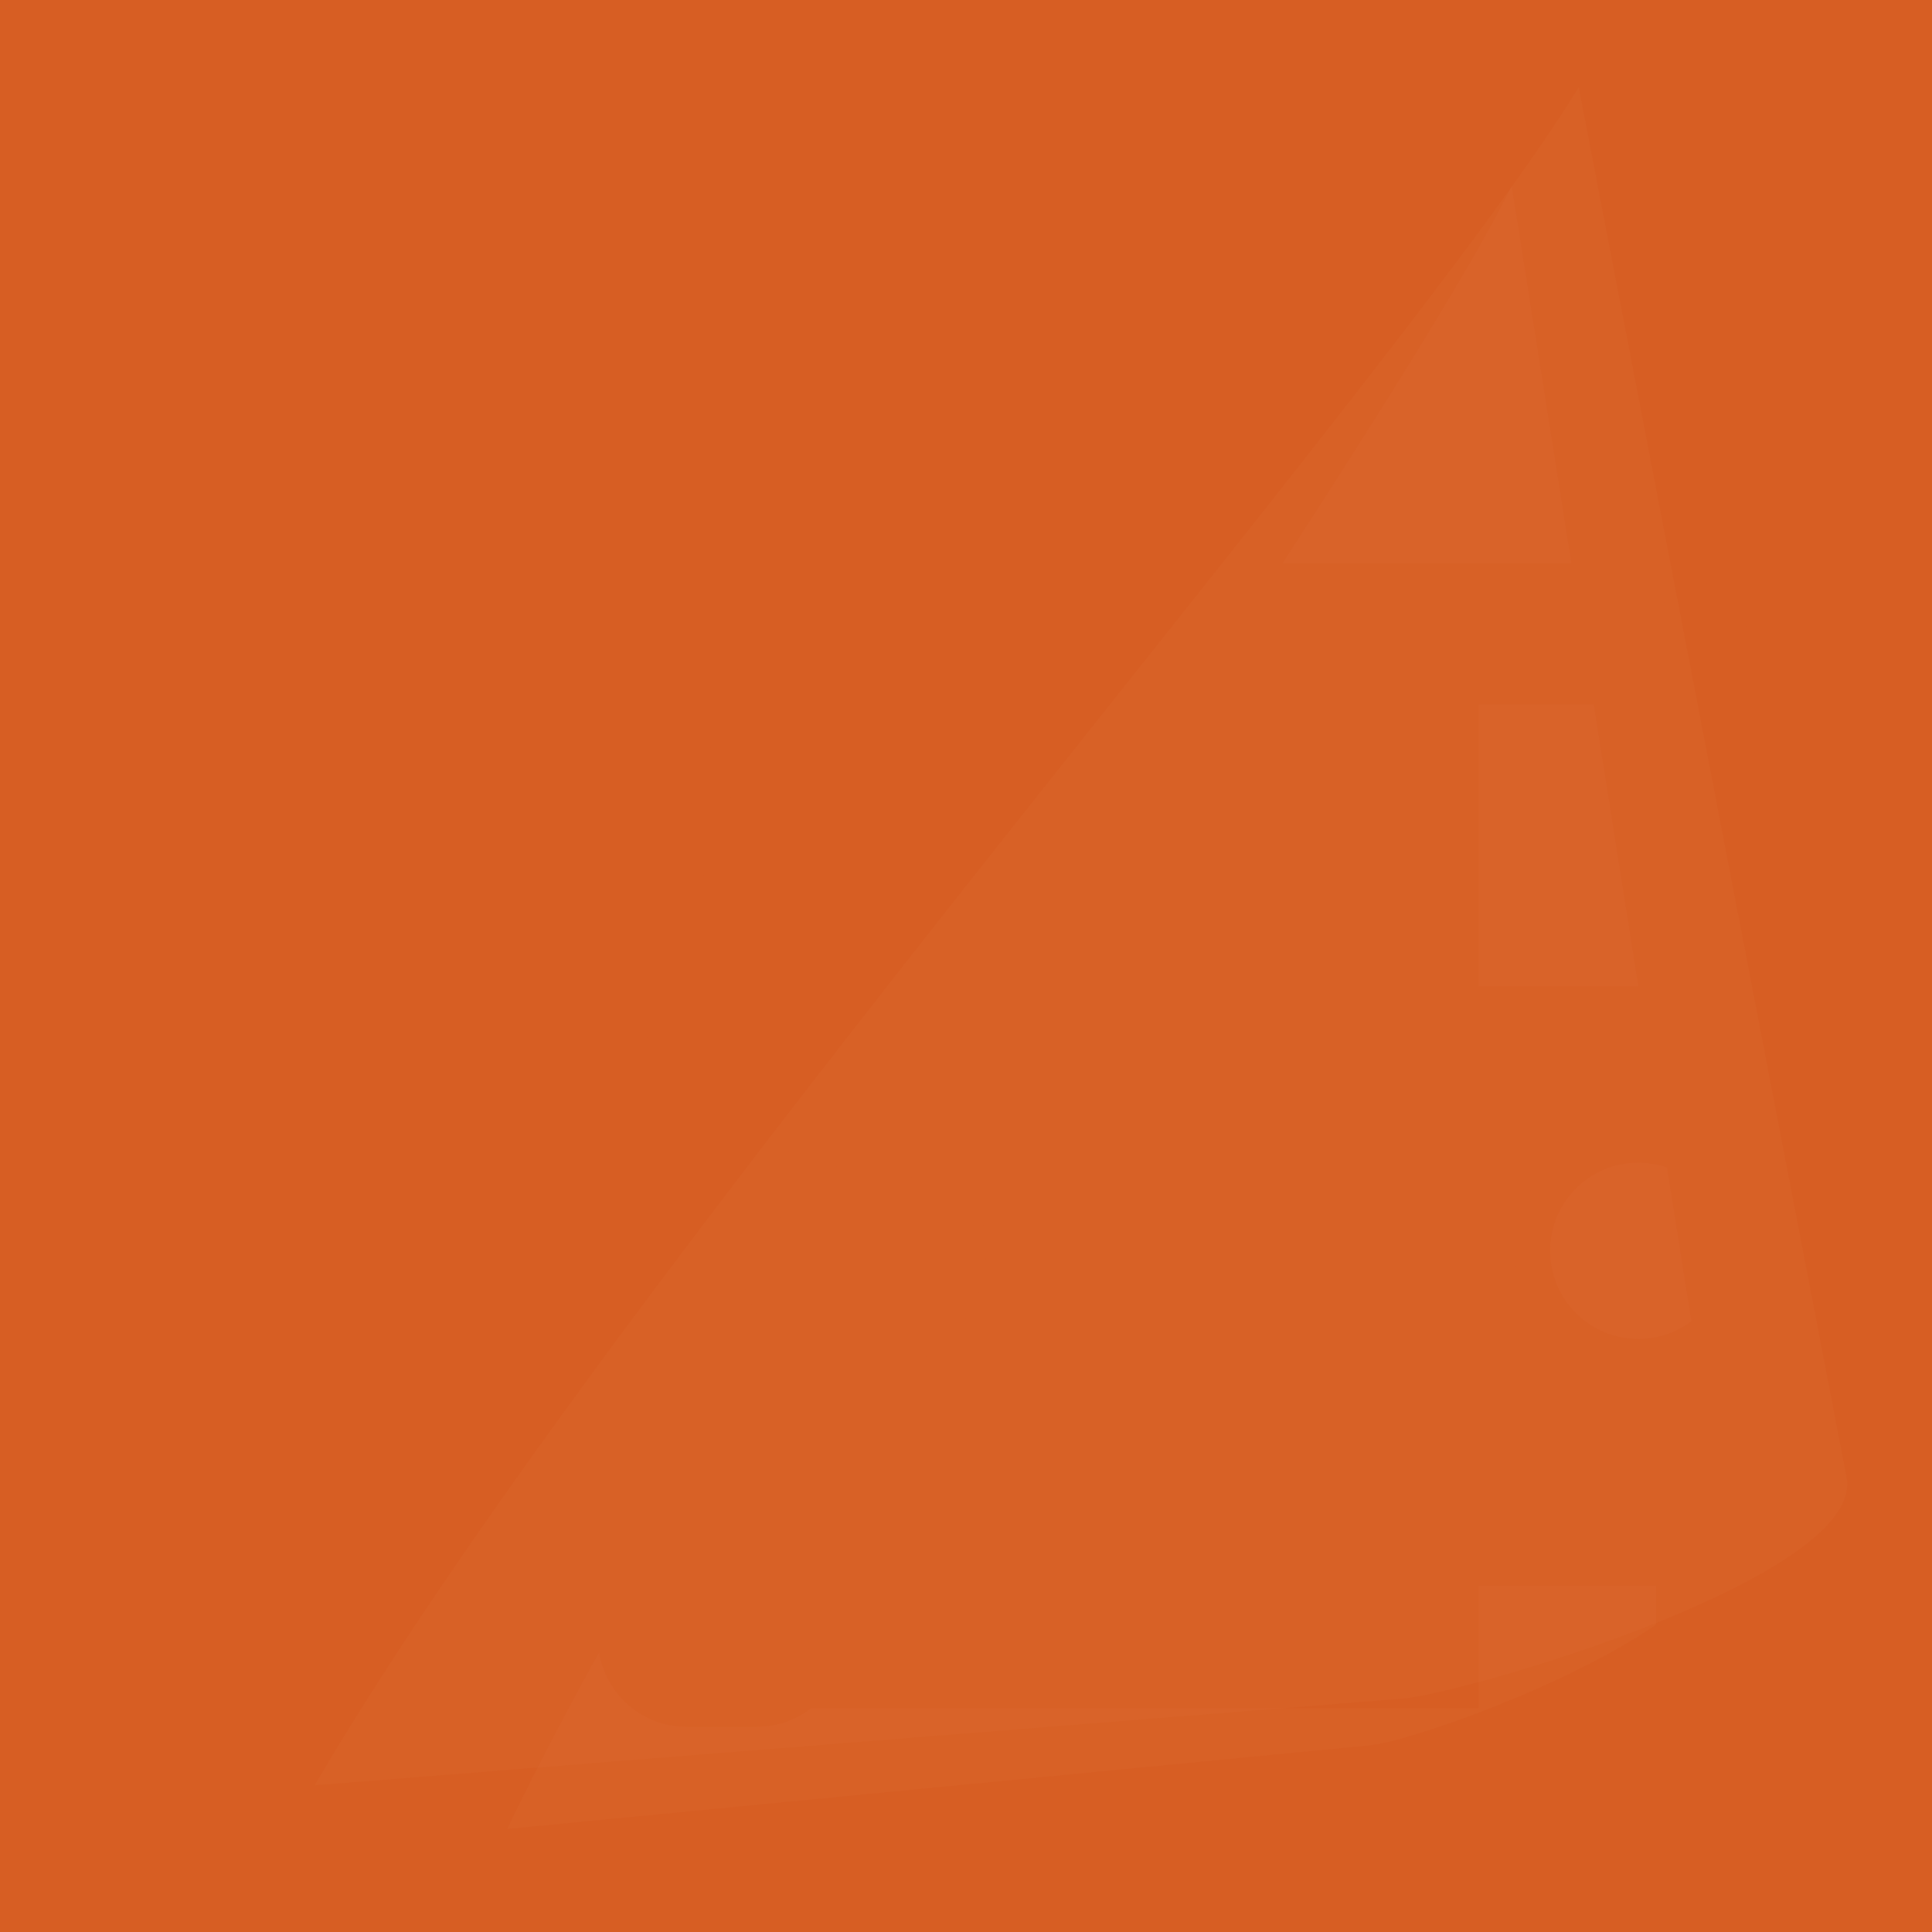 <?xml version="1.0" encoding="UTF-8"?>
<!-- Created with Inkscape (http://www.inkscape.org/) -->
<svg width="30.517mm" height="30.517mm" version="1.1" viewBox="0 0 30.517 30.517" xmlns="http://www.w3.org/2000/svg" xmlns:cc="http://creativecommons.org/ns#" xmlns:dc="http://purl.org/dc/elements/1.1/" xmlns:osb="http://www.openswatchbook.org/uri/2009/osb" xmlns:rdf="http://www.w3.org/1999/02/22-rdf-syntax-ns#" xmlns:xlink="http://www.w3.org/1999/xlink">
 <defs>
  <linearGradient id="linearGradient1771" gradientTransform="matrix(0 0 0 0 304.51 264.27)" osb:paint="solid">
   <stop stop-color="#f5f0e7" offset="0"/>
  </linearGradient>
  <linearGradient id="linearGradient1765" gradientTransform="matrix(.06 0 0 .06 475.26 458.19)" osb:paint="solid">
   <stop stop-color="#d75e23" offset="0"/>
  </linearGradient>
  <linearGradient id="linearGradient1767" x1="83.411" x2="120.03" y1="12.493" y2="12.493" gradientTransform="matrix(.833 0 0 .833 83.81 127.08)" gradientUnits="userSpaceOnUse" xlink:href="#linearGradient1765"/>
 </defs>
 <g transform="translate(-153.32 -122.24)">
  <rect x="153.32" y="122.24" width="30.517" height="30.517" rx="0" ry="0" fill="url(#linearGradient1767)" style="paint-order:stroke fill markers"/>
  <path d="m161.33 151.13 13.644-1.323c0.801-0.078 5.828-1.865 5.587-3.386l-3.362-21.243c-2.209 4.41-12.06 18.025-15.869 25.952z" fill="#de6b33" fill-opacity=".196" style="paint-order:markers fill stroke"/>
  <path d="m156.54 141.65c0 1.01 0.445 1.905 1.141 2.533v2.031c0 0.628 0.513 1.141 1.141 1.141h1.141c0.633 0 1.141-0.513 1.141-1.141v-1.141h9.128v1.141c0 0.628 0.508 1.141 1.141 1.141h1.141c0.628 0 1.141-0.513 1.141-1.141v-2.031c0.696-0.628 1.141-1.523 1.141-2.533v-11.41c0-3.994-4.085-4.564-9.128-4.564s-9.128 0.571-9.128 4.564zm3.994 1.141c-0.947 0-1.712-0.764-1.712-1.712 0-0.947 0.764-1.712 1.712-1.712 0.947 0 1.712 0.764 1.712 1.712 0 0.947-0.764 1.712-1.712 1.712zm10.269 0c-0.947 0-1.712-0.764-1.712-1.712 0-0.947 0.764-1.712 1.712-1.712 0.947 0 1.712 0.764 1.712 1.712 0 0.947-0.764 1.712-1.712 1.712zm1.712-6.846h-13.692v-5.705h13.692z" fill="url(#linearGradient1771)" stroke-width=".571"/>
  <g>
   <rect x="166.2" y="133.02" width="10.03" height="15.754" fill="url(#linearGradient1765)" stroke="url(#linearGradient1765)" stroke-width=".889" style="paint-order:normal"/>
   <path d="m180.78 132.54c-0.228-0.657-0.852-1.125-1.582-1.125h-12.253c-0.73 0-1.353 0.468-1.582 1.125l-2.317 6.672v8.911c0 0.613 0.501 1.114 1.114 1.114h1.114c0.618 0 1.114-0.501 1.114-1.114v-1.114h13.367v1.114c0 0.613 0.501 1.114 1.114 1.114h1.114c0.618 0 1.114-0.501 1.114-1.114v-8.911zm-13.835 11.128c-0.925 0-1.671-0.746-1.671-1.671 0-0.925 0.746-1.671 1.671-1.671 0.925 0 1.671 0.746 1.671 1.671 0 0.925-0.746 1.671-1.671 1.671zm12.253 0c-0.925 0-1.671-0.746-1.671-1.671 0-0.925 0.746-1.671 1.671-1.671 0.925 0 1.671 0.746 1.671 1.671 0 0.925-0.746 1.671-1.671 1.671zm-13.924-5.57 1.671-5.013h12.253l1.671 5.013z" fill="url(#linearGradient1765)" stroke="url(#linearGradient1765)" stroke-width=".557"/>
   <path d="m178.44 133.7c-0.186-0.537-0.696-0.919-1.292-0.919h-10.005c-0.596 0-1.105 0.382-1.292 0.919l-1.892 5.448v7.276c0 0.5 0.409 0.91 0.909 0.91h0.909c0.505 0 0.91-0.409 0.91-0.91v-0.909h10.914v0.909c0 0.5 0.409 0.91 0.909 0.91h0.909c0.505 0 0.909-0.409 0.909-0.91v-7.276zm-11.296 9.086c-0.755 0-1.364-0.609-1.364-1.364 0-0.755 0.609-1.364 1.364-1.364s1.364 0.609 1.364 1.364c0 0.755-0.609 1.364-1.364 1.364zm10.005 0c-0.755 0-1.364-0.609-1.364-1.364 0-0.755 0.609-1.364 1.364-1.364 0.755 0 1.364 0.609 1.364 1.364 0 0.755-0.609 1.364-1.364 1.364zm-11.369-4.548 1.364-4.093h10.005l1.364 4.093z" fill="url(#linearGradient1771)" stroke-width=".455"/>
  </g>
  <path d="m158.29 150.44 17.168-1.367c1.008-0.08 7.333-1.928 7.03-3.5l-4.231-21.957c-2.779 4.558-15.175 18.631-19.968 26.824z" fill="#de6b33" fill-opacity=".196" style="paint-order:markers fill stroke"/>
 </g>
</svg>
